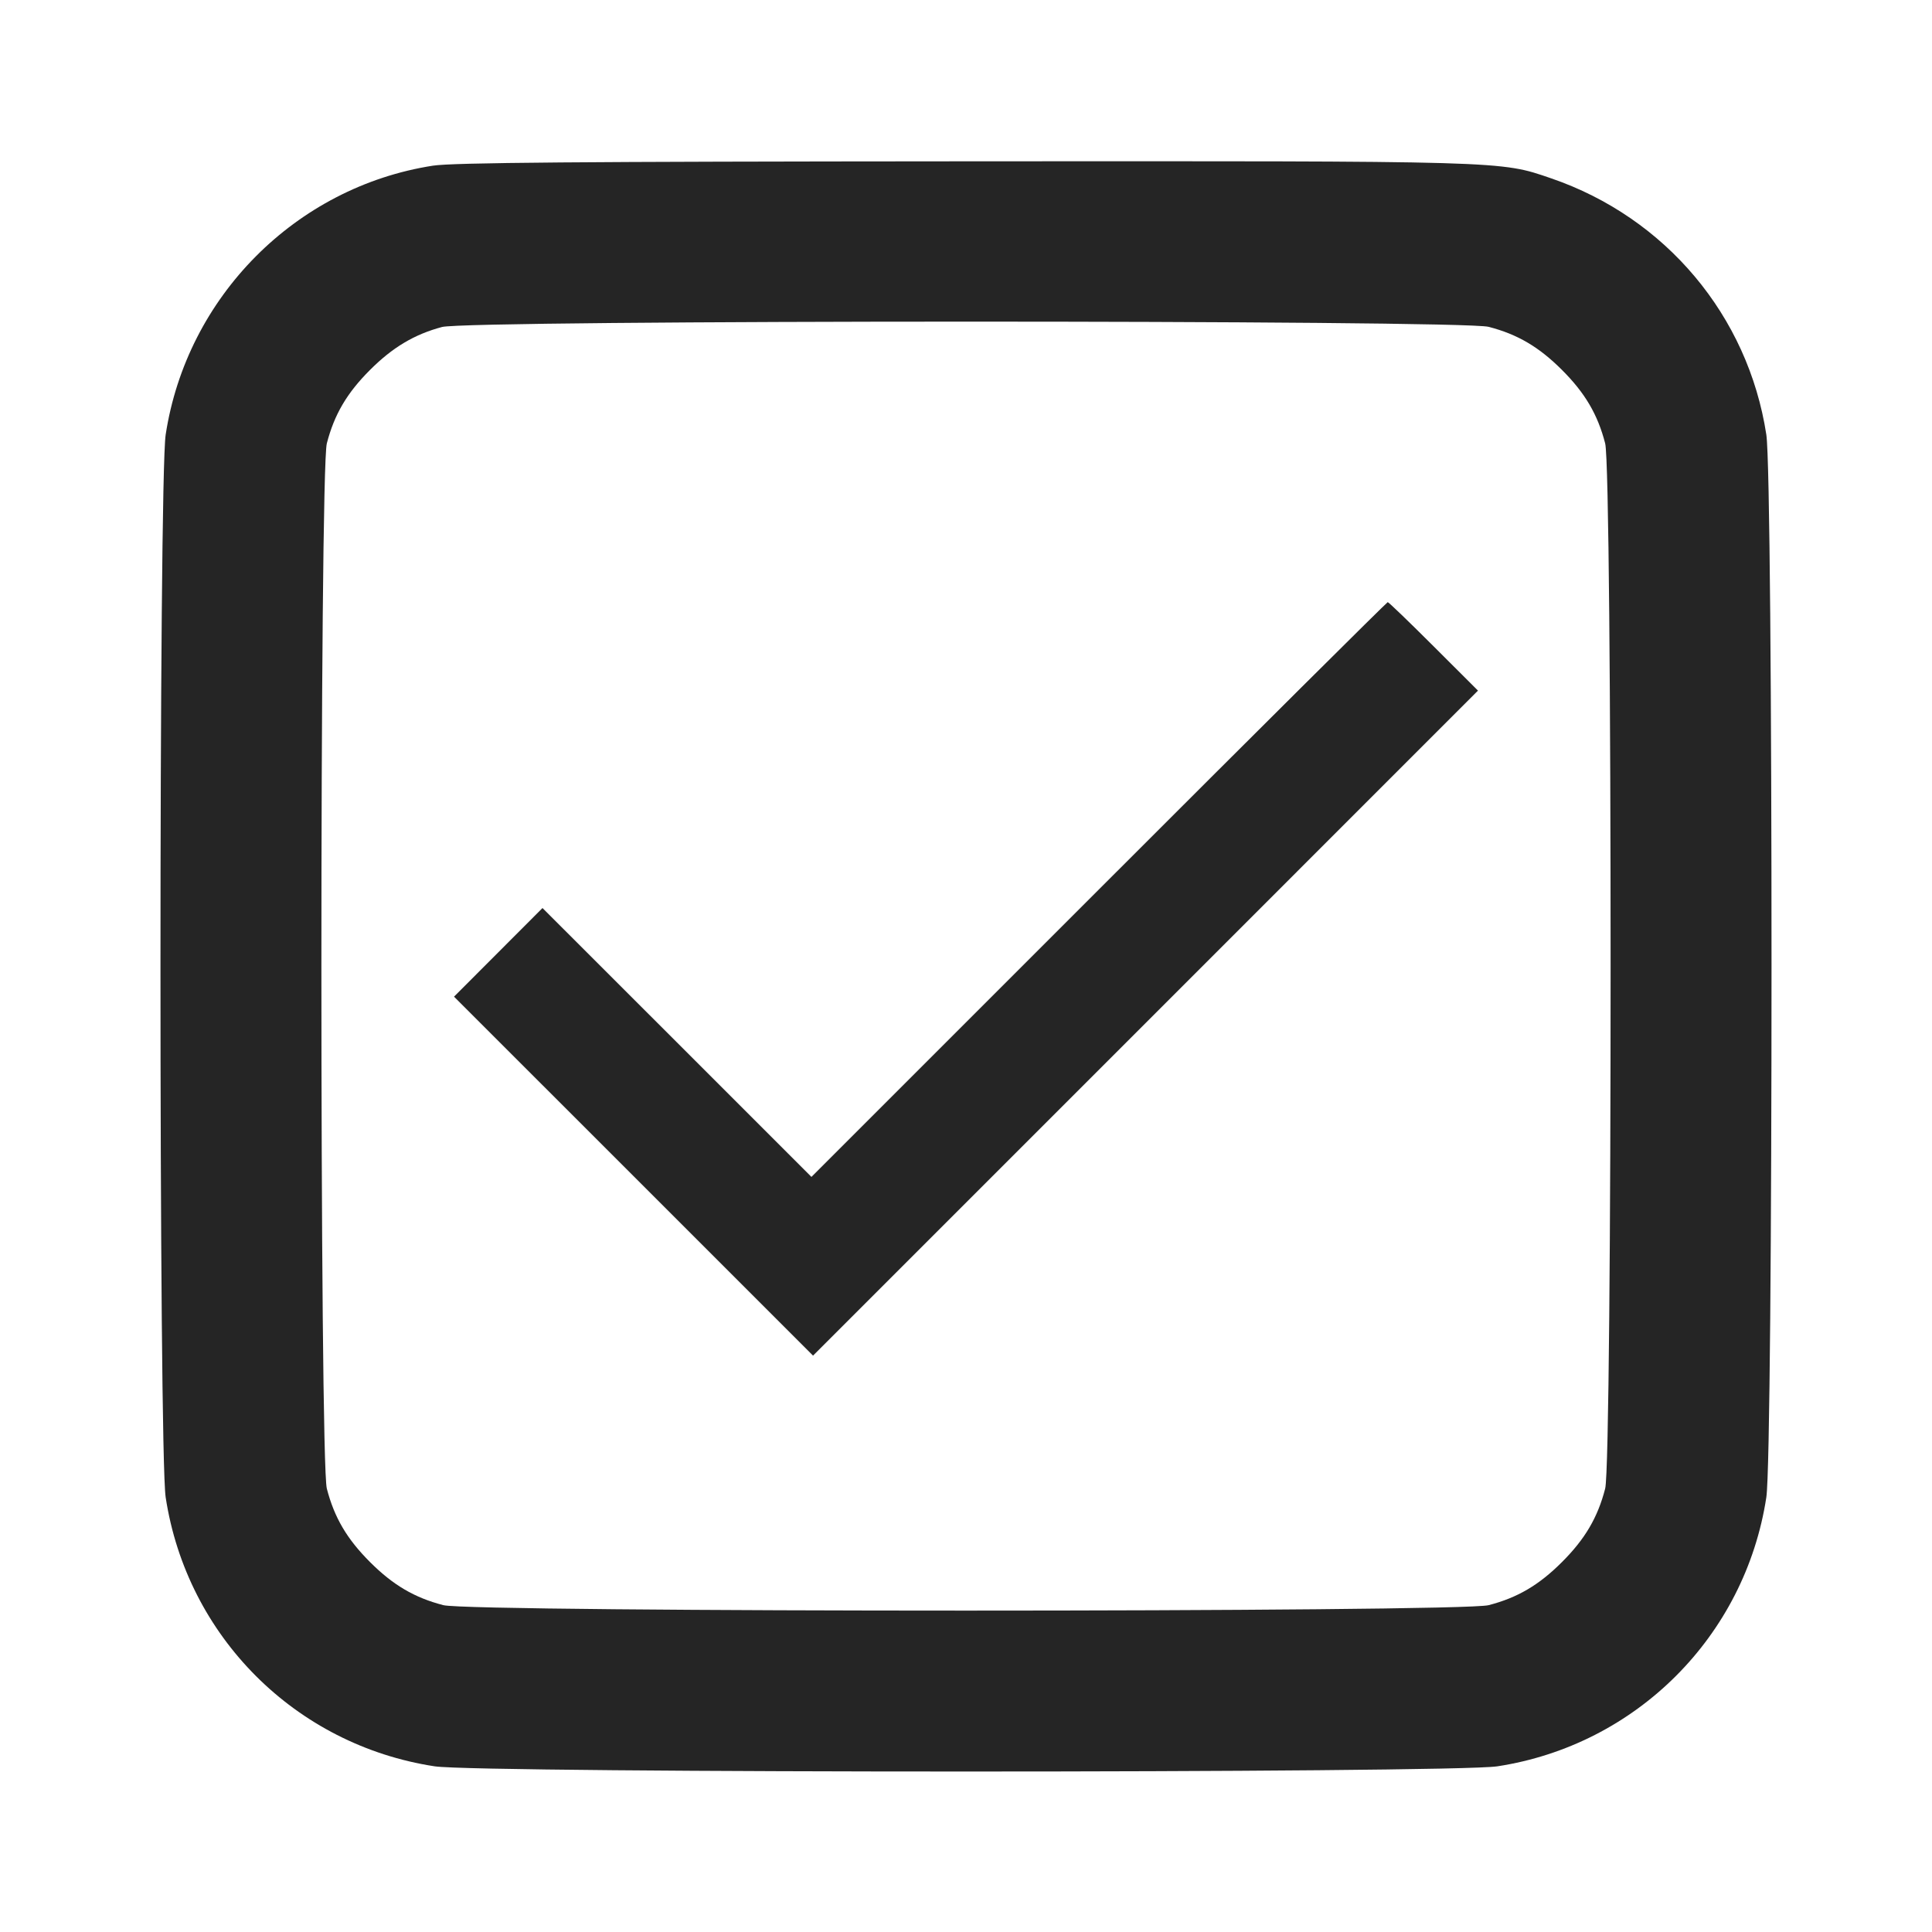 <svg width="24" height="24" viewBox="0 0 24 24" fill="none" xmlns="http://www.w3.org/2000/svg">
  <path
    d="M5.378 2.058 C 3.674 2.323,2.320 3.686,2.058 5.400 C 1.972 5.967,1.972 18.033,2.058 18.600 C 2.322 20.329,3.671 21.678,5.400 21.942 C 5.967 22.028,18.033 22.028,18.600 21.942 C 20.326 21.678,21.678 20.326,21.942 18.600 C 22.028 18.033,22.028 5.967,21.942 5.400 C 21.716 3.923,20.692 2.703,19.268 2.215 C 18.632 1.997,18.739 2.000,11.960 2.004 C 7.166 2.007,5.625 2.020,5.378 2.058 M18.492 4.060 C 18.852 4.153,19.118 4.310,19.404 4.596 C 19.690 4.882,19.847 5.148,19.940 5.508 C 20.030 5.853,20.030 18.147,19.940 18.492 C 19.847 18.852,19.690 19.118,19.404 19.404 C 19.118 19.690,18.852 19.847,18.492 19.940 C 18.147 20.030,5.853 20.030,5.508 19.940 C 5.148 19.847,4.882 19.690,4.596 19.404 C 4.310 19.118,4.153 18.852,4.060 18.492 C 3.970 18.147,3.970 5.853,4.060 5.508 C 4.153 5.148,4.310 4.882,4.596 4.596 C 4.876 4.316,5.146 4.154,5.491 4.062 C 5.814 3.974,18.158 3.973,18.492 4.060 M13.650 11.050 L 10.080 14.620 8.410 12.950 L 6.739 11.280 6.190 11.830 L 5.640 12.381 7.870 14.610 L 10.100 16.840 14.230 12.710 L 18.360 8.579 17.810 8.030 C 17.507 7.727,17.250 7.480,17.239 7.480 C 17.229 7.480,15.613 9.086,13.650 11.050 "
    fill="#252525" stroke="none" fill-rule="evenodd"></path>
</svg>
